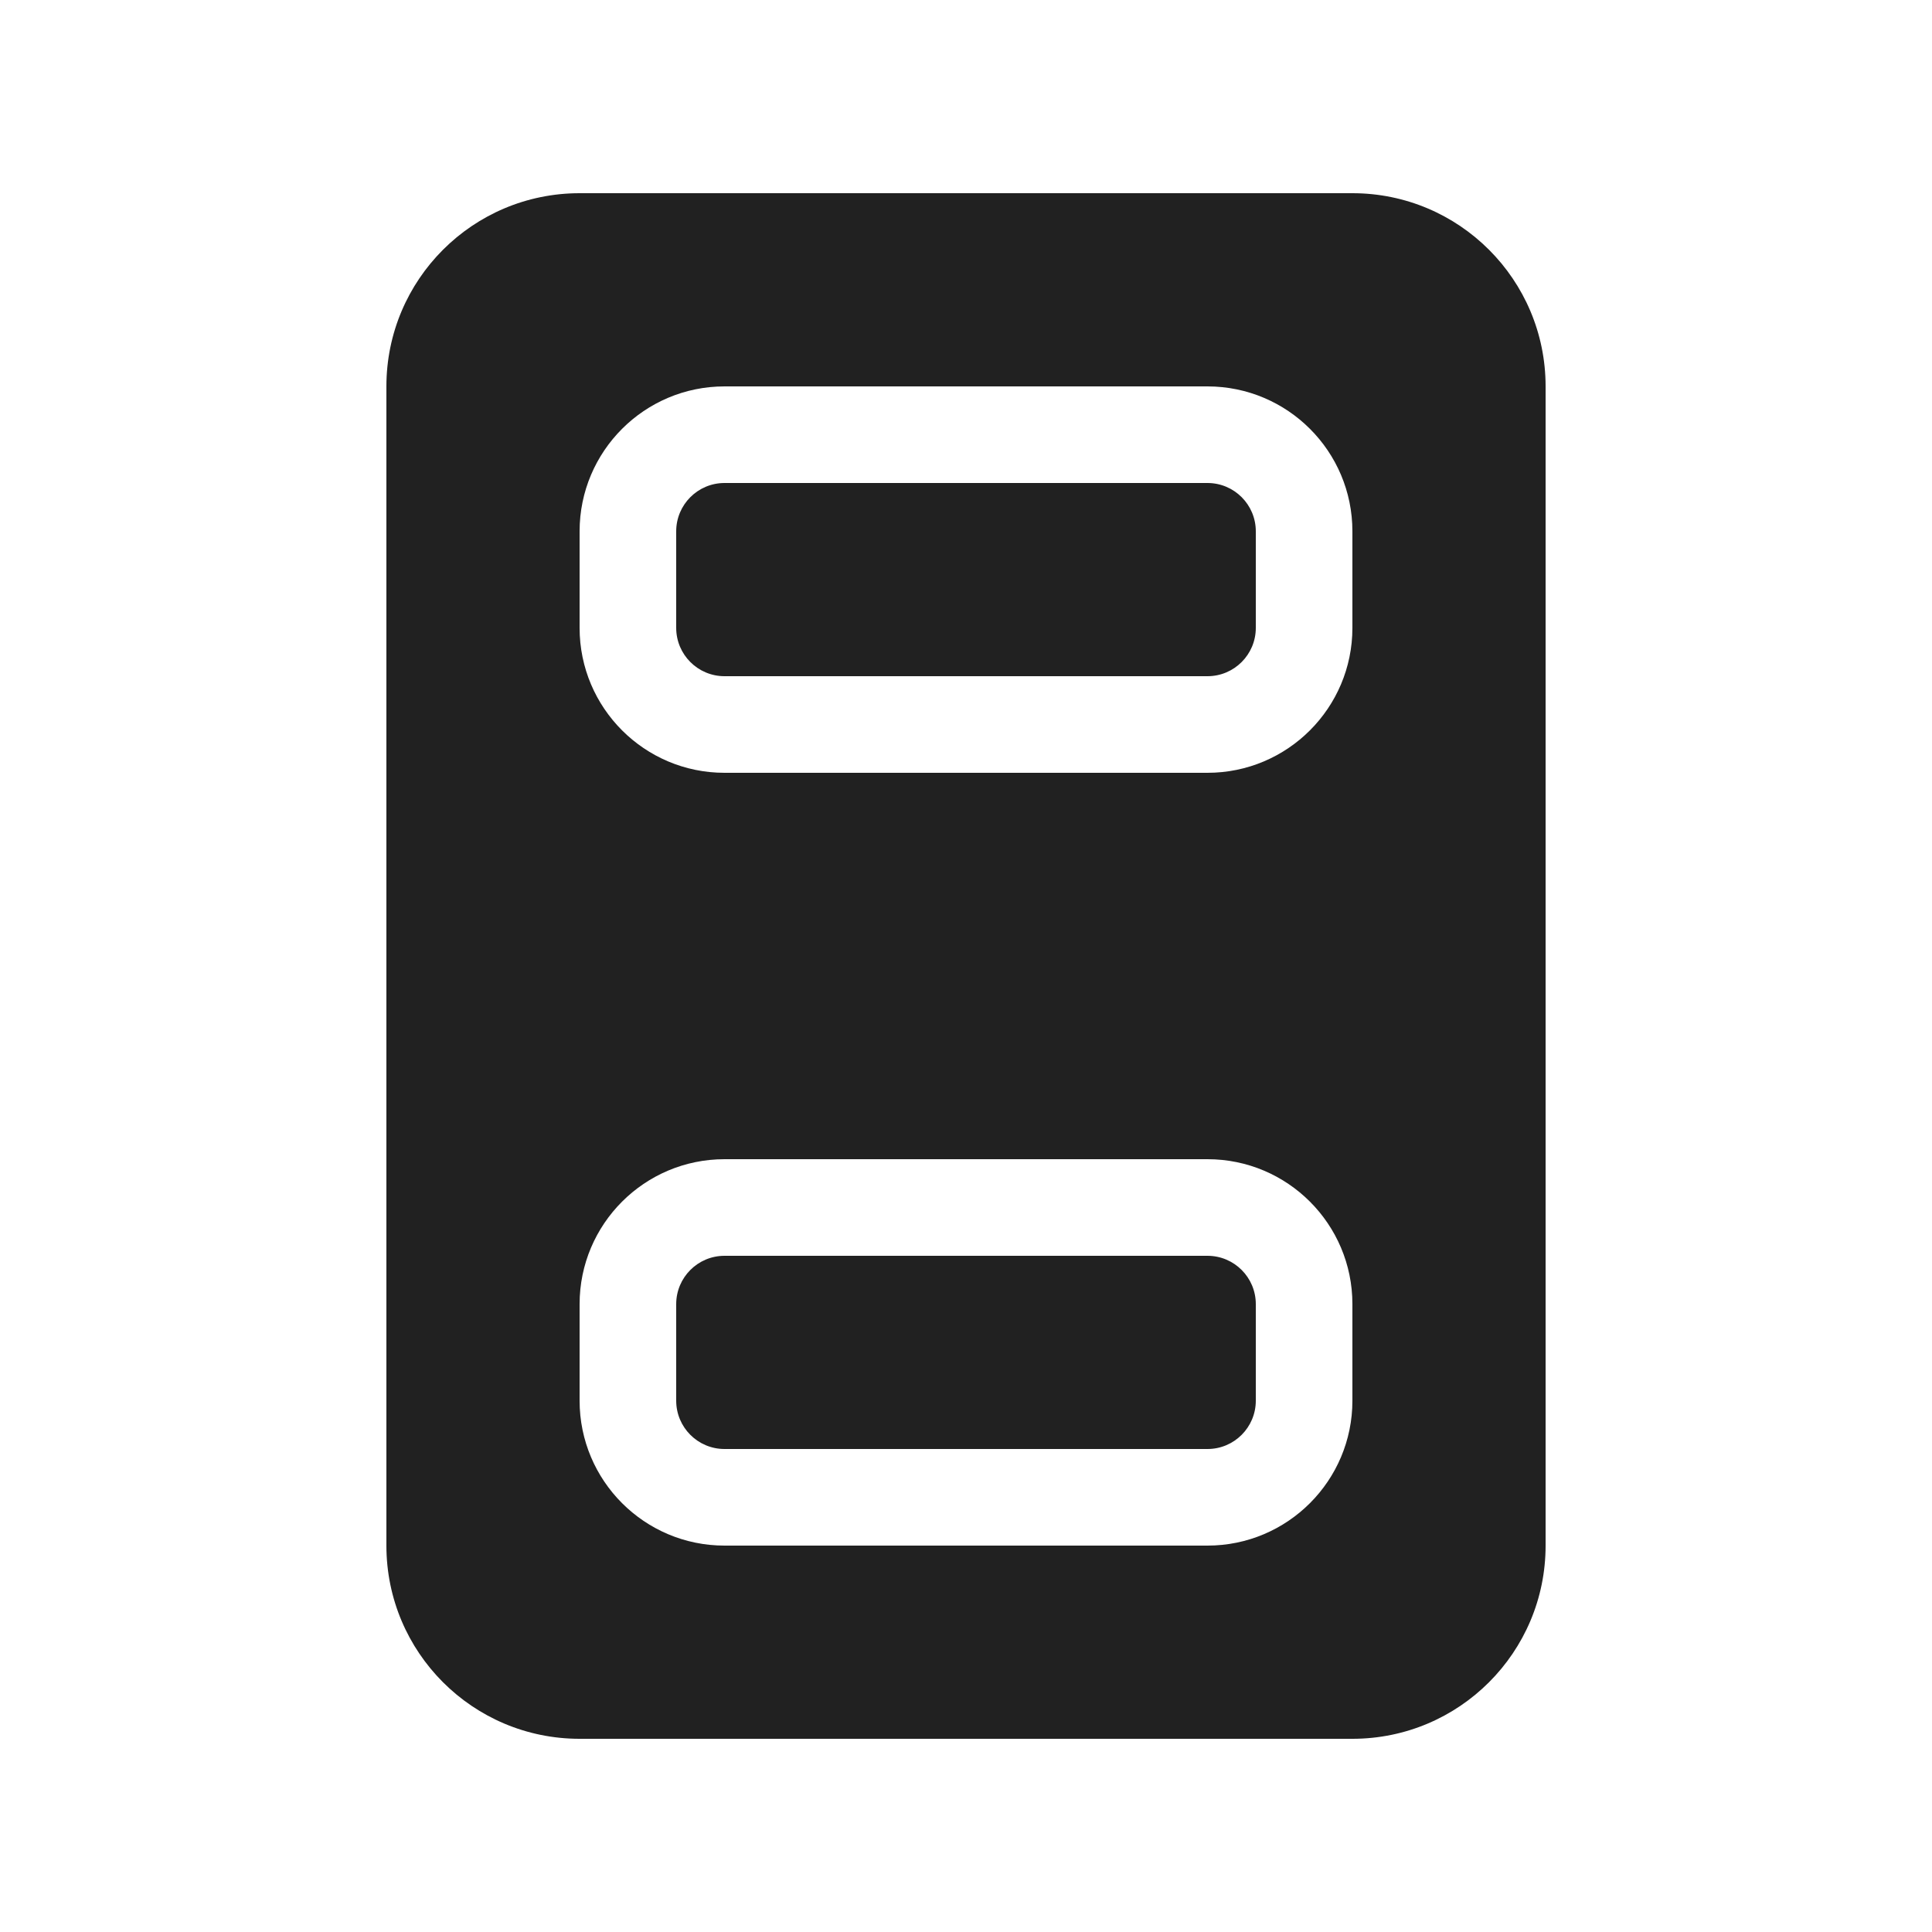 <svg width="20" height="20" viewBox="0 0 20 20" fill="none" xmlns="http://www.w3.org/2000/svg">
<path d="M14 6.5V5.5C14 4.672 13.329 4.001 12.501 4L12.5 4H7.5C6.672 4 6 4.672 6 5.5V6.5C6 7.328 6.672 8 7.5 8H12.5C13.328 8 14 7.328 14 6.5ZM14 13.5C14 12.672 13.328 12 12.5 12H7.5C6.672 12 6 12.672 6 13.5V14.5C6 15.328 6.672 16 7.5 16H12.5C13.328 16 14 15.328 14 14.5V13.5ZM4 4C4 2.895 4.895 2 6 2H14C15.105 2 16 2.895 16 4L16 16C16 17.105 15.105 18 14 18H6C4.895 18 4 17.105 4 16V4ZM7.5 5C7.224 5 7 5.224 7 5.5V6.5C7 6.776 7.224 7 7.5 7H12.5C12.776 7 13 6.776 13 6.5V5.5C13 5.224 12.776 5 12.5 5H7.5ZM7.5 13C7.224 13 7 13.224 7 13.5V14.5C7 14.776 7.224 15 7.5 15H12.5C12.776 15 13 14.776 13 14.5V13.5C13 13.224 12.776 13 12.5 13H7.5Z" fill="#212121"/>
</svg>
